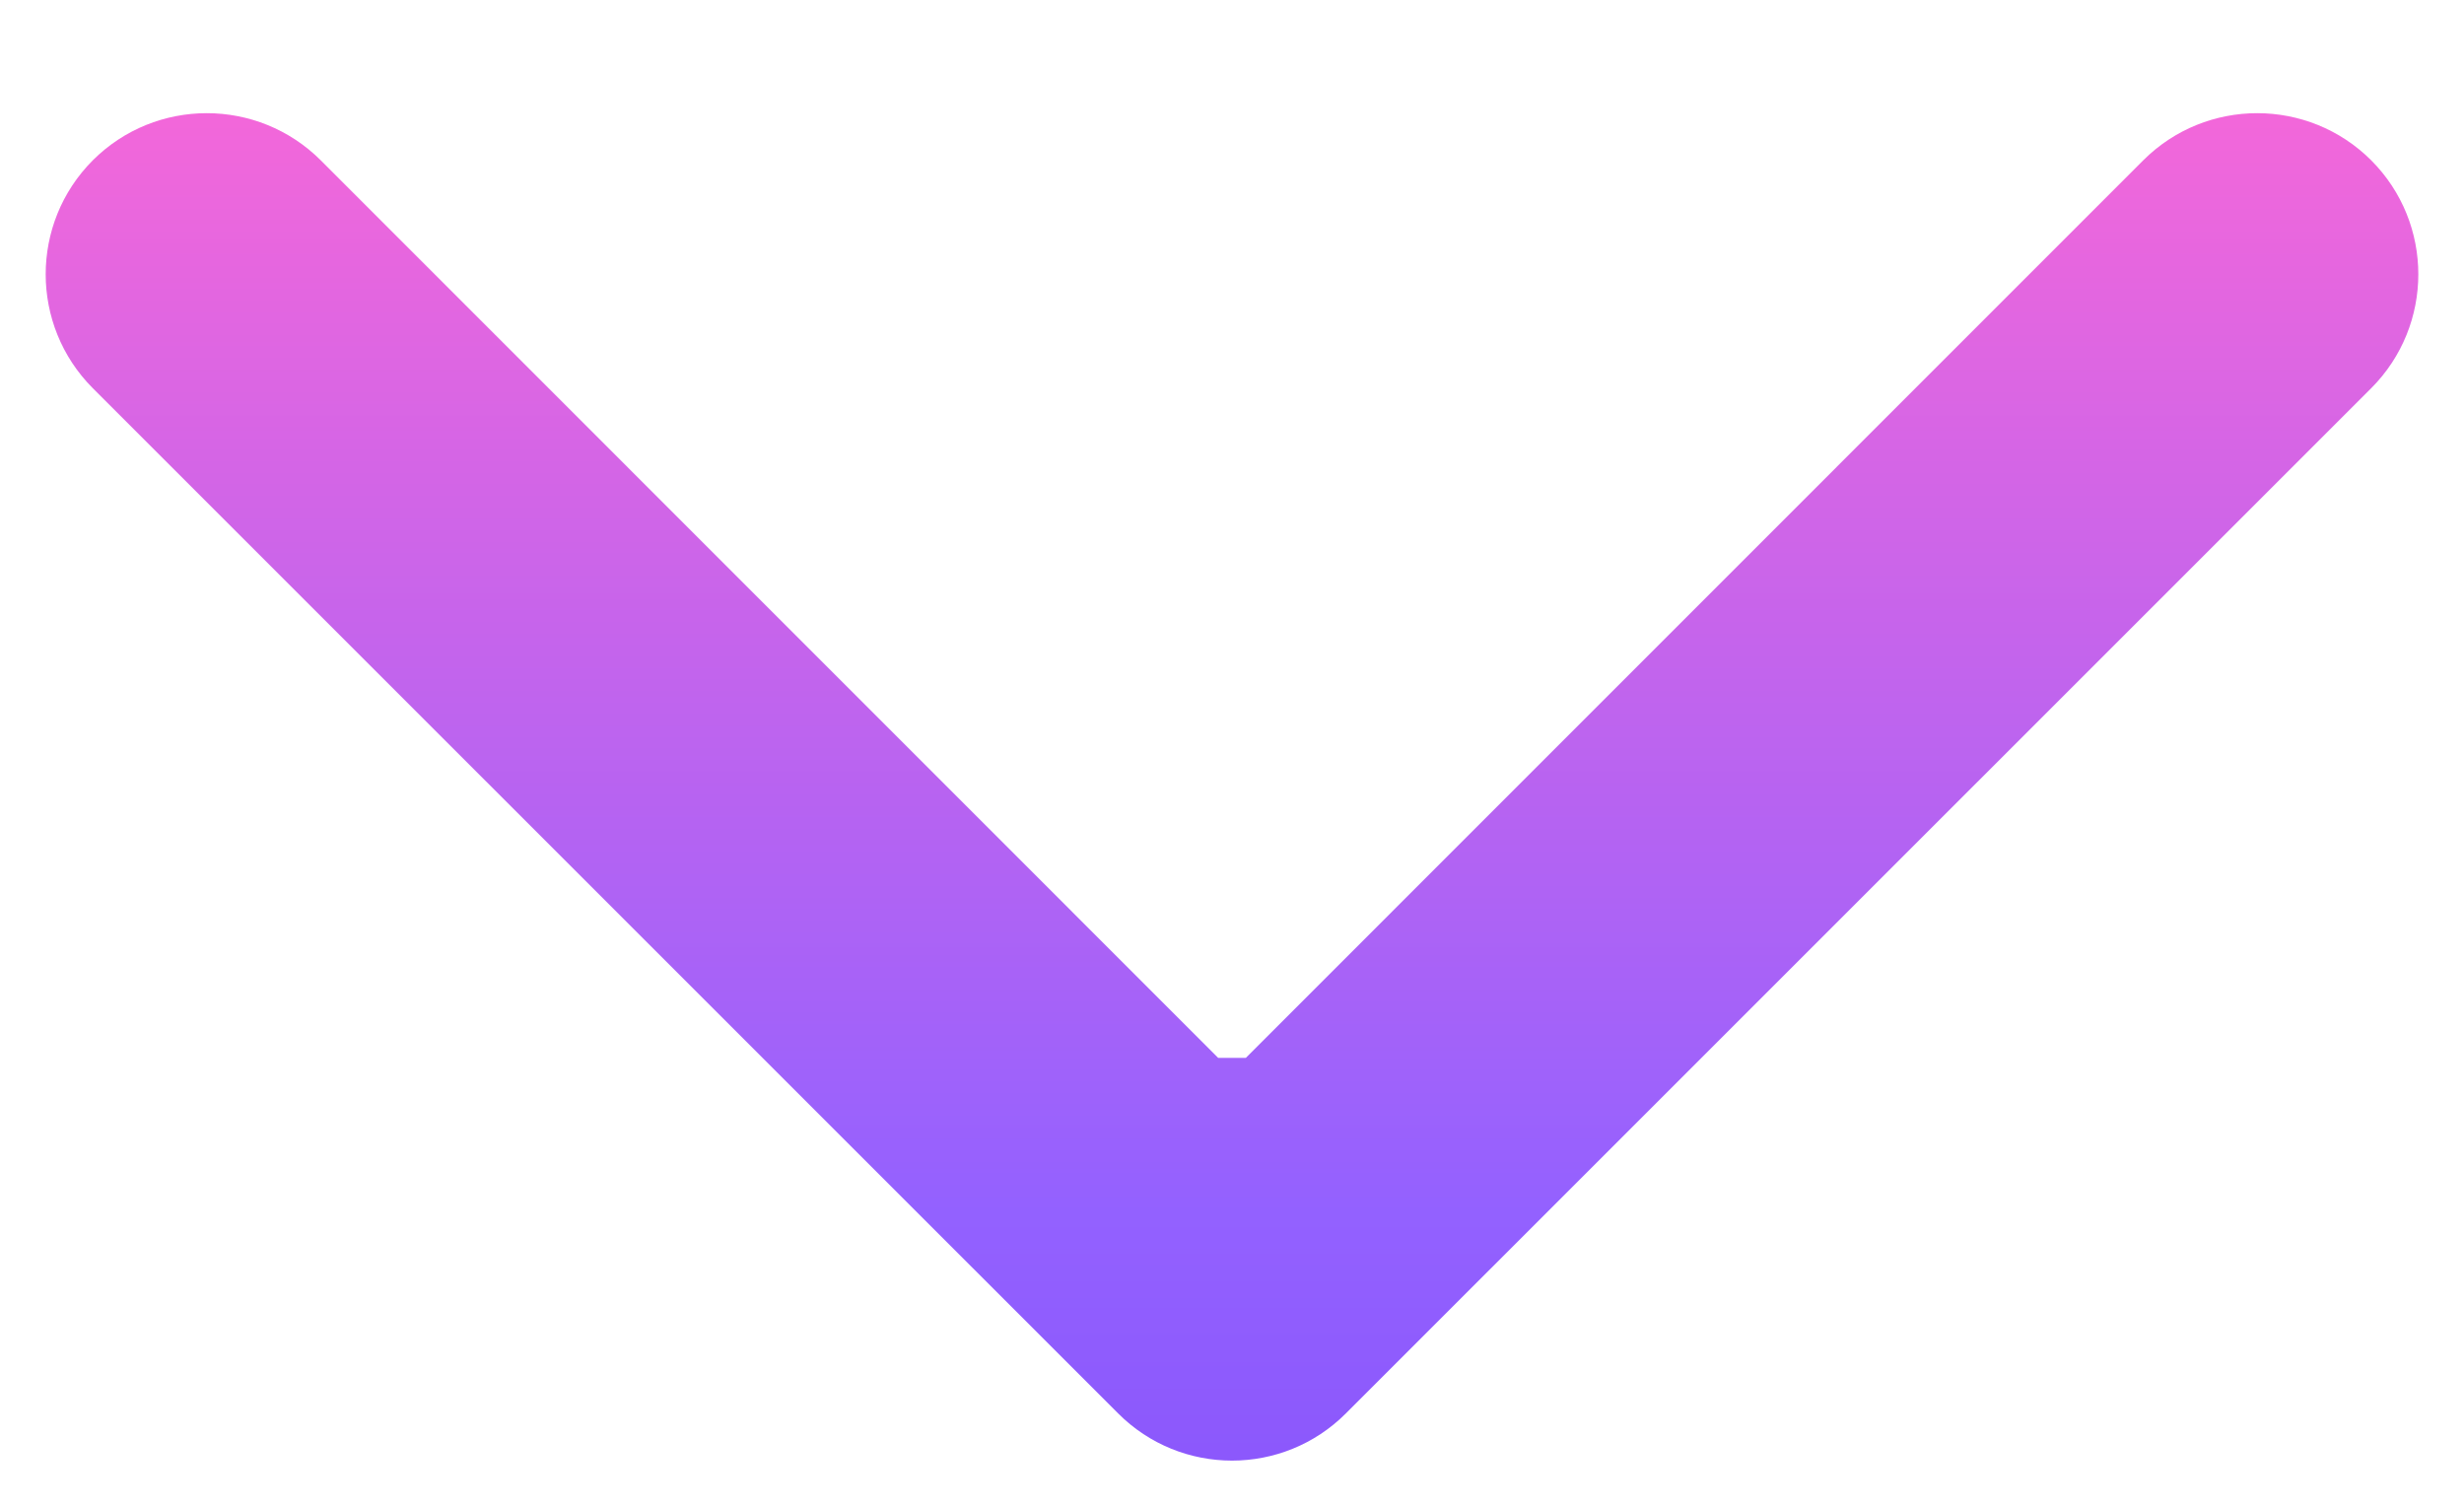 <svg width="18" height="11" viewBox="0 0 18 11" fill="none" xmlns="http://www.w3.org/2000/svg">
<path d="M8.168 10.325C8.627 10.785 9.373 10.785 9.832 10.325L17.322 2.836C17.781 2.376 17.781 1.631 17.322 1.171C16.862 0.712 16.117 0.712 15.657 1.171L9 7.829L2.343 1.171C1.883 0.712 1.138 0.712 0.678 1.171C0.219 1.631 0.219 2.376 0.678 2.836L8.168 10.325ZM7.823 7.728V9.493H10.177V7.728H7.823Z" fill="url(#paint0_linear)"/>
<defs>
<linearGradient id="paint0_linear" x1="9.5" y1="-9.337" x2="9.5" y2="16.554" gradientUnits="userSpaceOnUse">
<stop stop-color="#FF86DD"/>
<stop offset="0.353" stop-color="#FF68D5"/>
<stop offset="0.703" stop-color="#9361FF"/>
<stop offset="1" stop-color="#743AF0"/>
</linearGradient>
</defs>
</svg>
